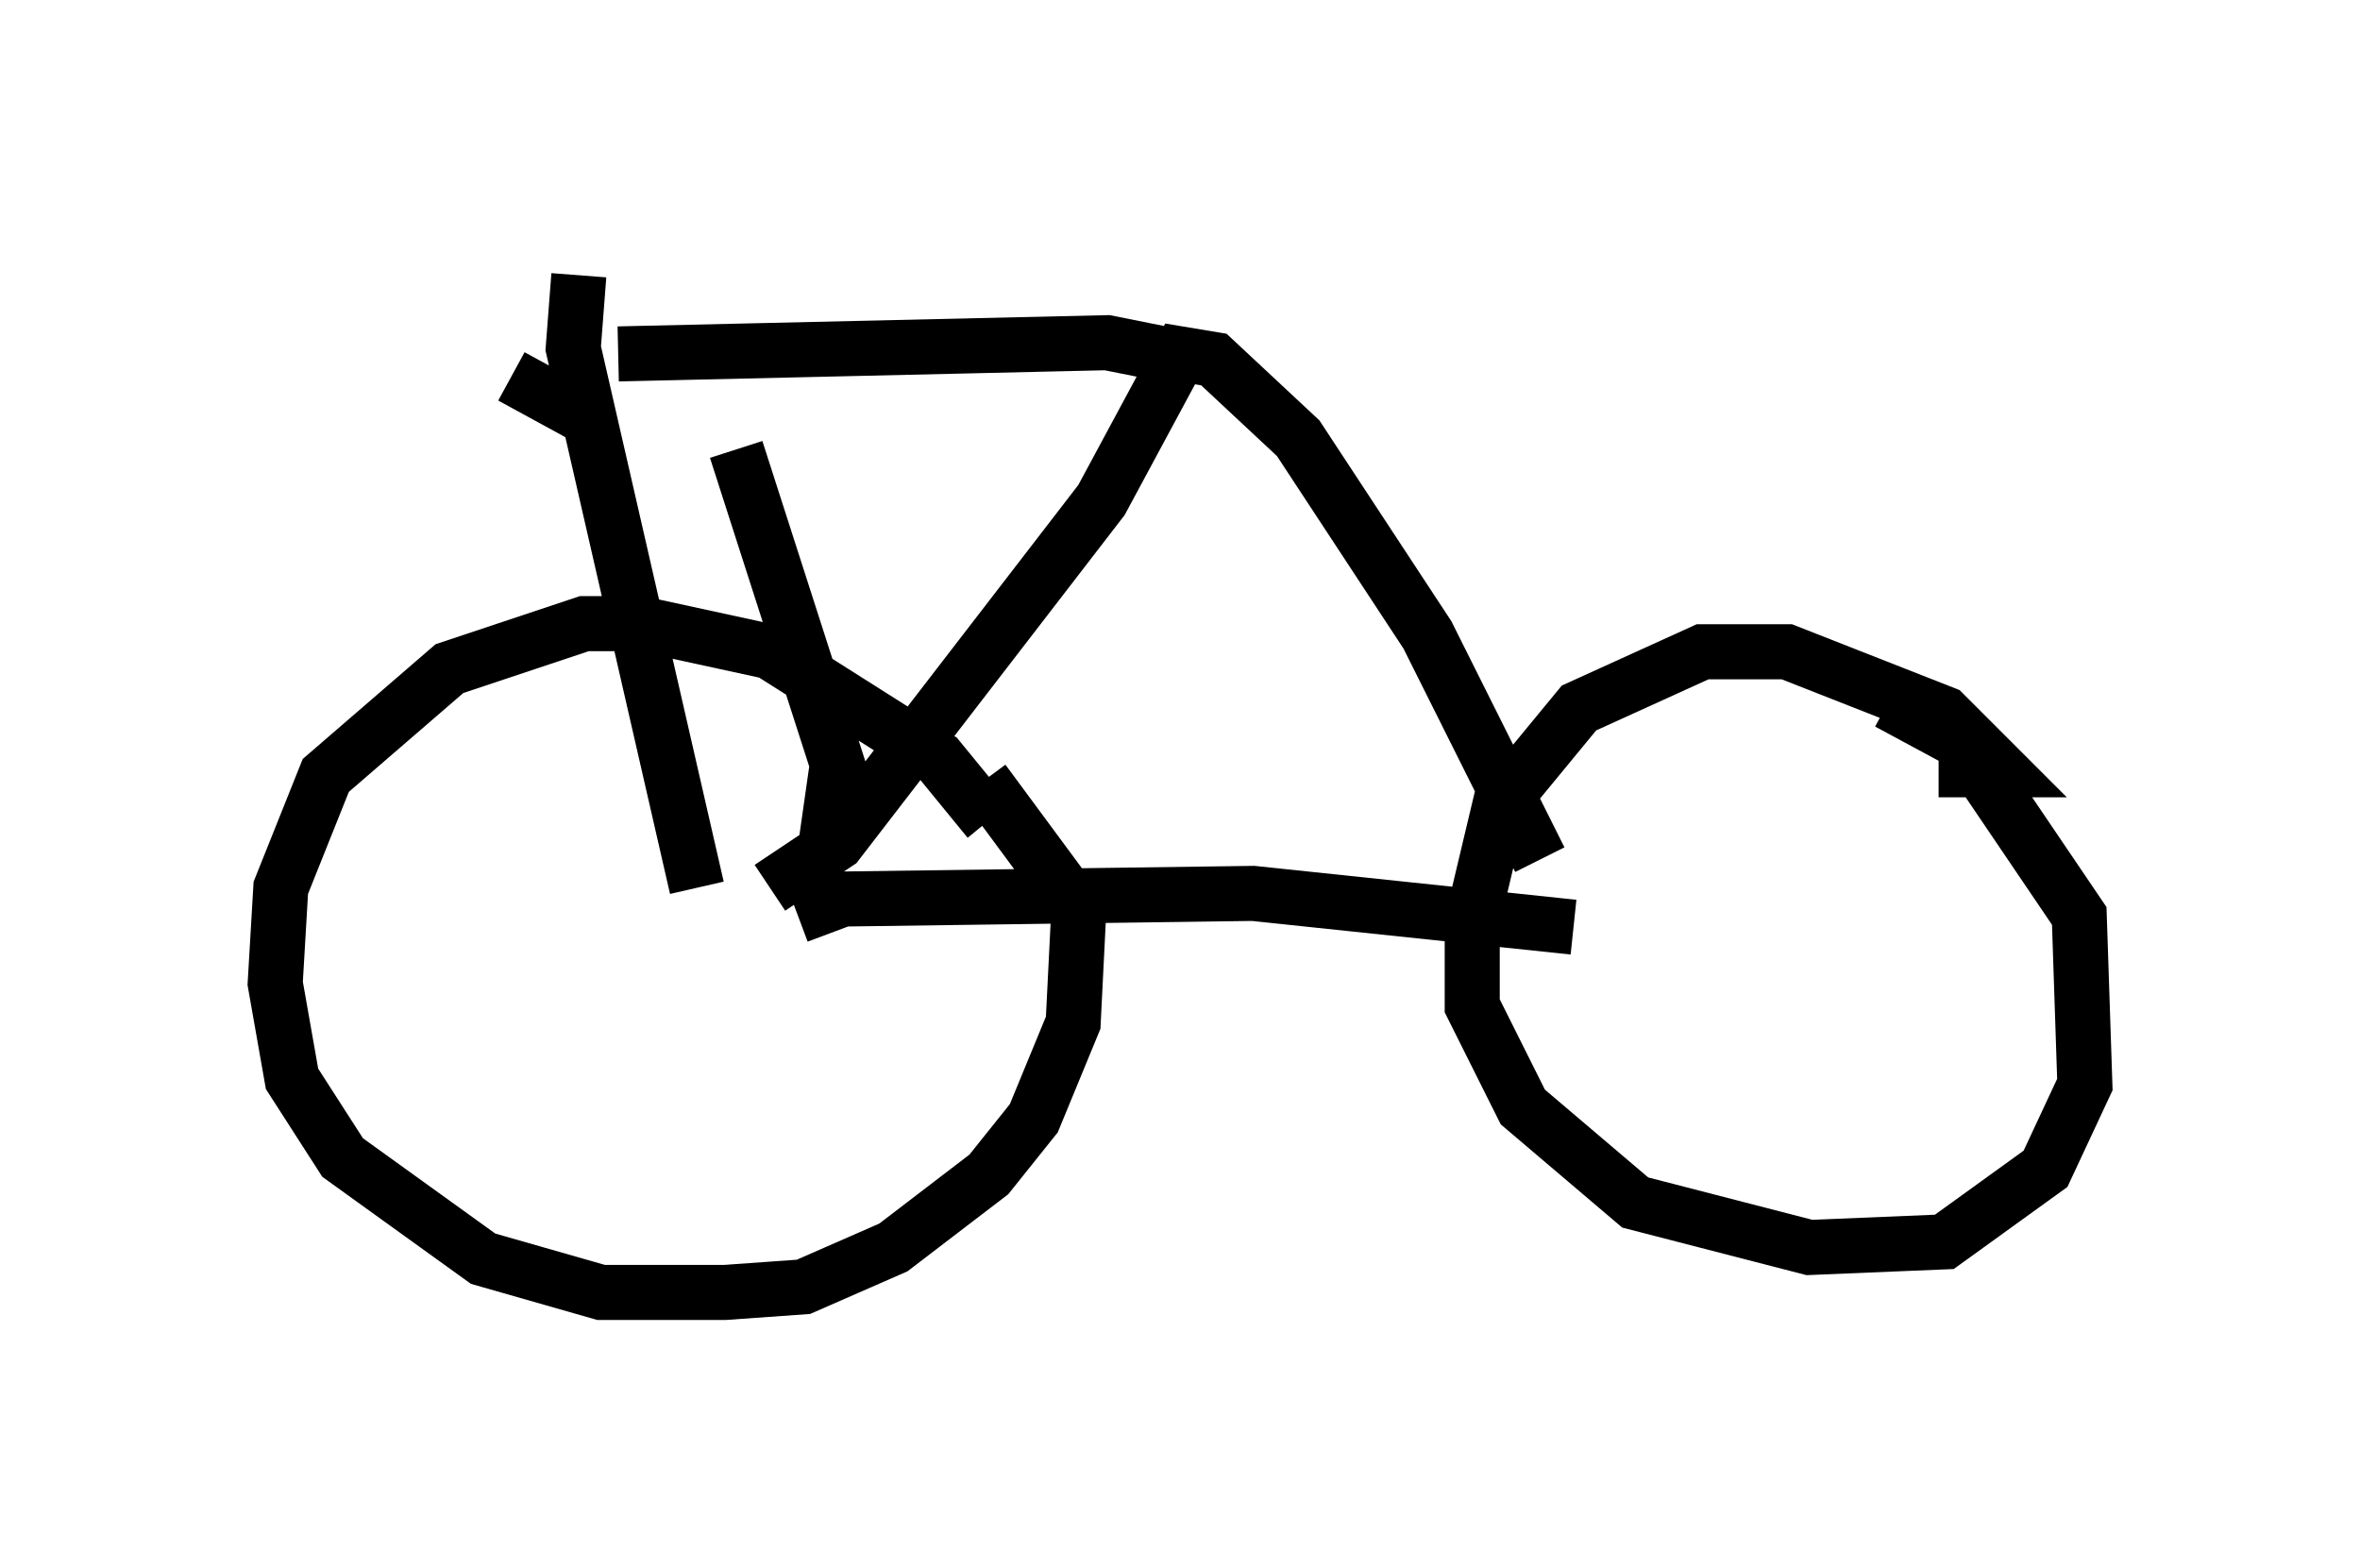 <?xml version="1.0" encoding="utf-8" ?>
<svg baseProfile="full" height="28.477" version="1.1" width="42.871" xmlns="http://www.w3.org/2000/svg" xmlns:ev="http://www.w3.org/2001/xml-events" xmlns:xlink="http://www.w3.org/1999/xlink"><defs /><rect fill="white" height="28.477" width="42.871" x="0" y="0" /><path d="M17.148, 15.515 m0.817, -0.613 l-0.919, -1.123 -3.063, -1.94 l-2.348, -0.51 -1.021, 0.0 l-2.45, 0.817 -2.246, 1.94 l-0.817, 2.042 -0.102, 1.735 l0.306, 1.735 0.919, 1.429 l2.552, 1.838 2.144, 0.613 l2.246, 0.0 1.429, -0.102 l1.633, -0.715 1.735, -1.327 l0.817, -1.021 0.715, -1.735 l0.102, -2.042 -1.735, -2.348 m17.354, -0.204 l1.123, 0.0 -1.021, -1.021 l-2.858, -1.123 -1.531, 0.0 l-2.246, 1.021 -1.429, 1.735 l-0.51, 2.144 0.0, 1.531 l0.919, 1.838 2.042, 1.735 l3.165, 0.817 2.45, -0.102 l1.838, -1.327 0.715, -1.531 l-0.102, -3.063 -2.144, -3.165 l-1.327, -0.715 m-19.804, 3.879 l0.817, -0.306 7.452, -0.102 l5.819, 0.613 m-14.598, -0.715 l1.225, -0.817 4.798, -6.227 l1.429, -2.654 0.613, 0.102 l1.531, 1.429 2.348, 3.573 l2.042, 4.083 m-12.965, -0.306 l0.204, -1.429 -1.838, -5.717 m8.269, -1.633 l-1.531, -0.306 -8.881, 0.204 m-1.94, 0.408 l1.123, 0.613 0.408, -0.306 m-0.306, -2.144 l-0.102, 1.327 2.246, 9.8 " fill="none" stroke="black" stroke-width="1" /></svg>